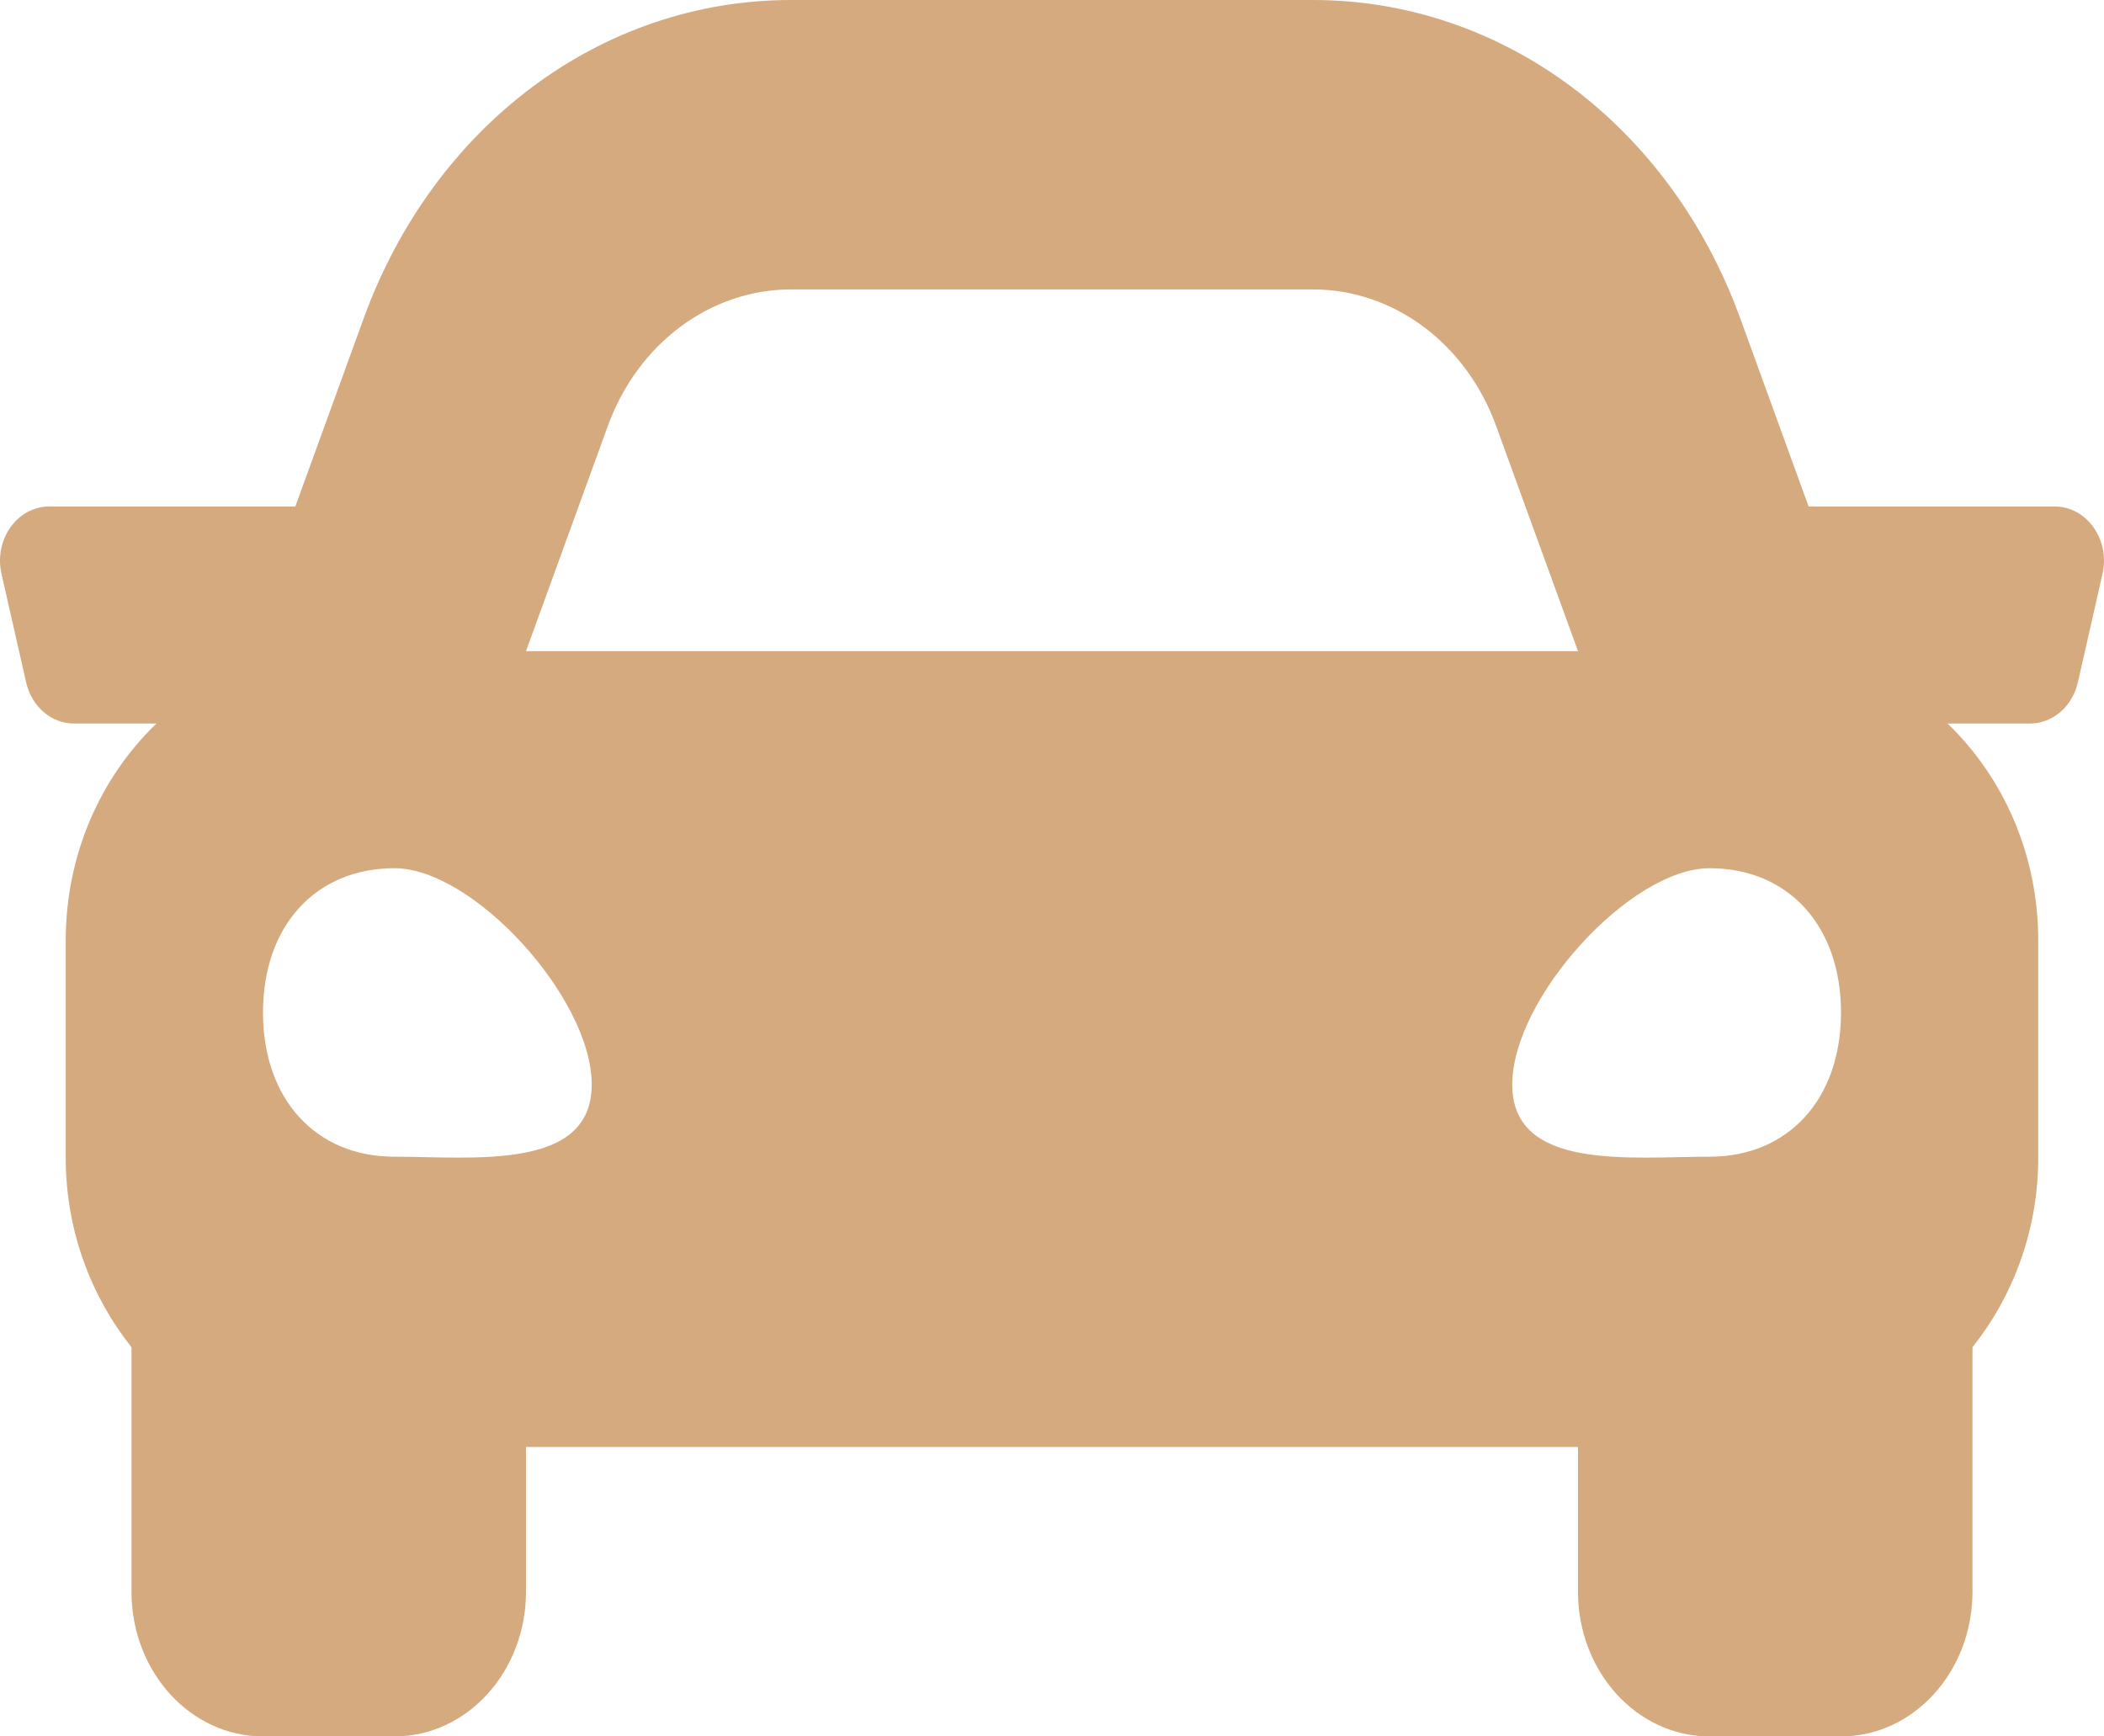 <svg width="63" height="52" viewBox="0 0 63 52" fill="none" xmlns="http://www.w3.org/2000/svg">
<path d="M61.522 15.167H54.155L52.108 9.533C50.003 3.742 44.982 0 39.313 0H23.686C18.019 0 12.996 3.742 10.89 9.533L8.843 15.167H1.477C0.516 15.167 -0.189 16.161 0.045 17.186L0.783 20.436C0.947 21.159 1.538 21.667 2.216 21.667H4.685C3.033 23.255 1.968 25.564 1.968 28.167V34.667C1.968 36.85 2.726 38.82 3.937 40.345V47.667C3.937 50.059 5.7 52 7.875 52H11.812C13.986 52 15.75 50.059 15.75 47.667V43.333H47.25V47.667C47.25 50.059 49.013 52 51.187 52H55.125C57.299 52 59.062 50.059 59.062 47.667V40.345C60.273 38.821 61.031 36.851 61.031 34.667V28.167C61.031 25.564 59.967 23.255 58.315 21.667H60.785C61.463 21.667 62.053 21.159 62.217 20.436L62.955 17.186C63.188 16.161 62.483 15.167 61.522 15.167ZM18.202 12.752C19.099 10.285 21.271 8.667 23.686 8.667H39.313C41.728 8.667 43.9 10.285 44.797 12.752L47.25 19.5H15.75L18.202 12.752ZM11.812 34.64C9.45 34.64 7.875 32.912 7.875 30.32C7.875 27.728 9.45 26 11.812 26C14.175 26 17.718 29.888 17.718 32.48C17.718 35.072 14.175 34.64 11.812 34.64ZM51.187 34.64C48.825 34.64 45.281 35.072 45.281 32.48C45.281 29.888 48.825 26 51.187 26C53.55 26 55.125 27.728 55.125 30.32C55.125 32.912 53.55 34.64 51.187 34.64Z" fill="#D5AA7F"/>
</svg>
